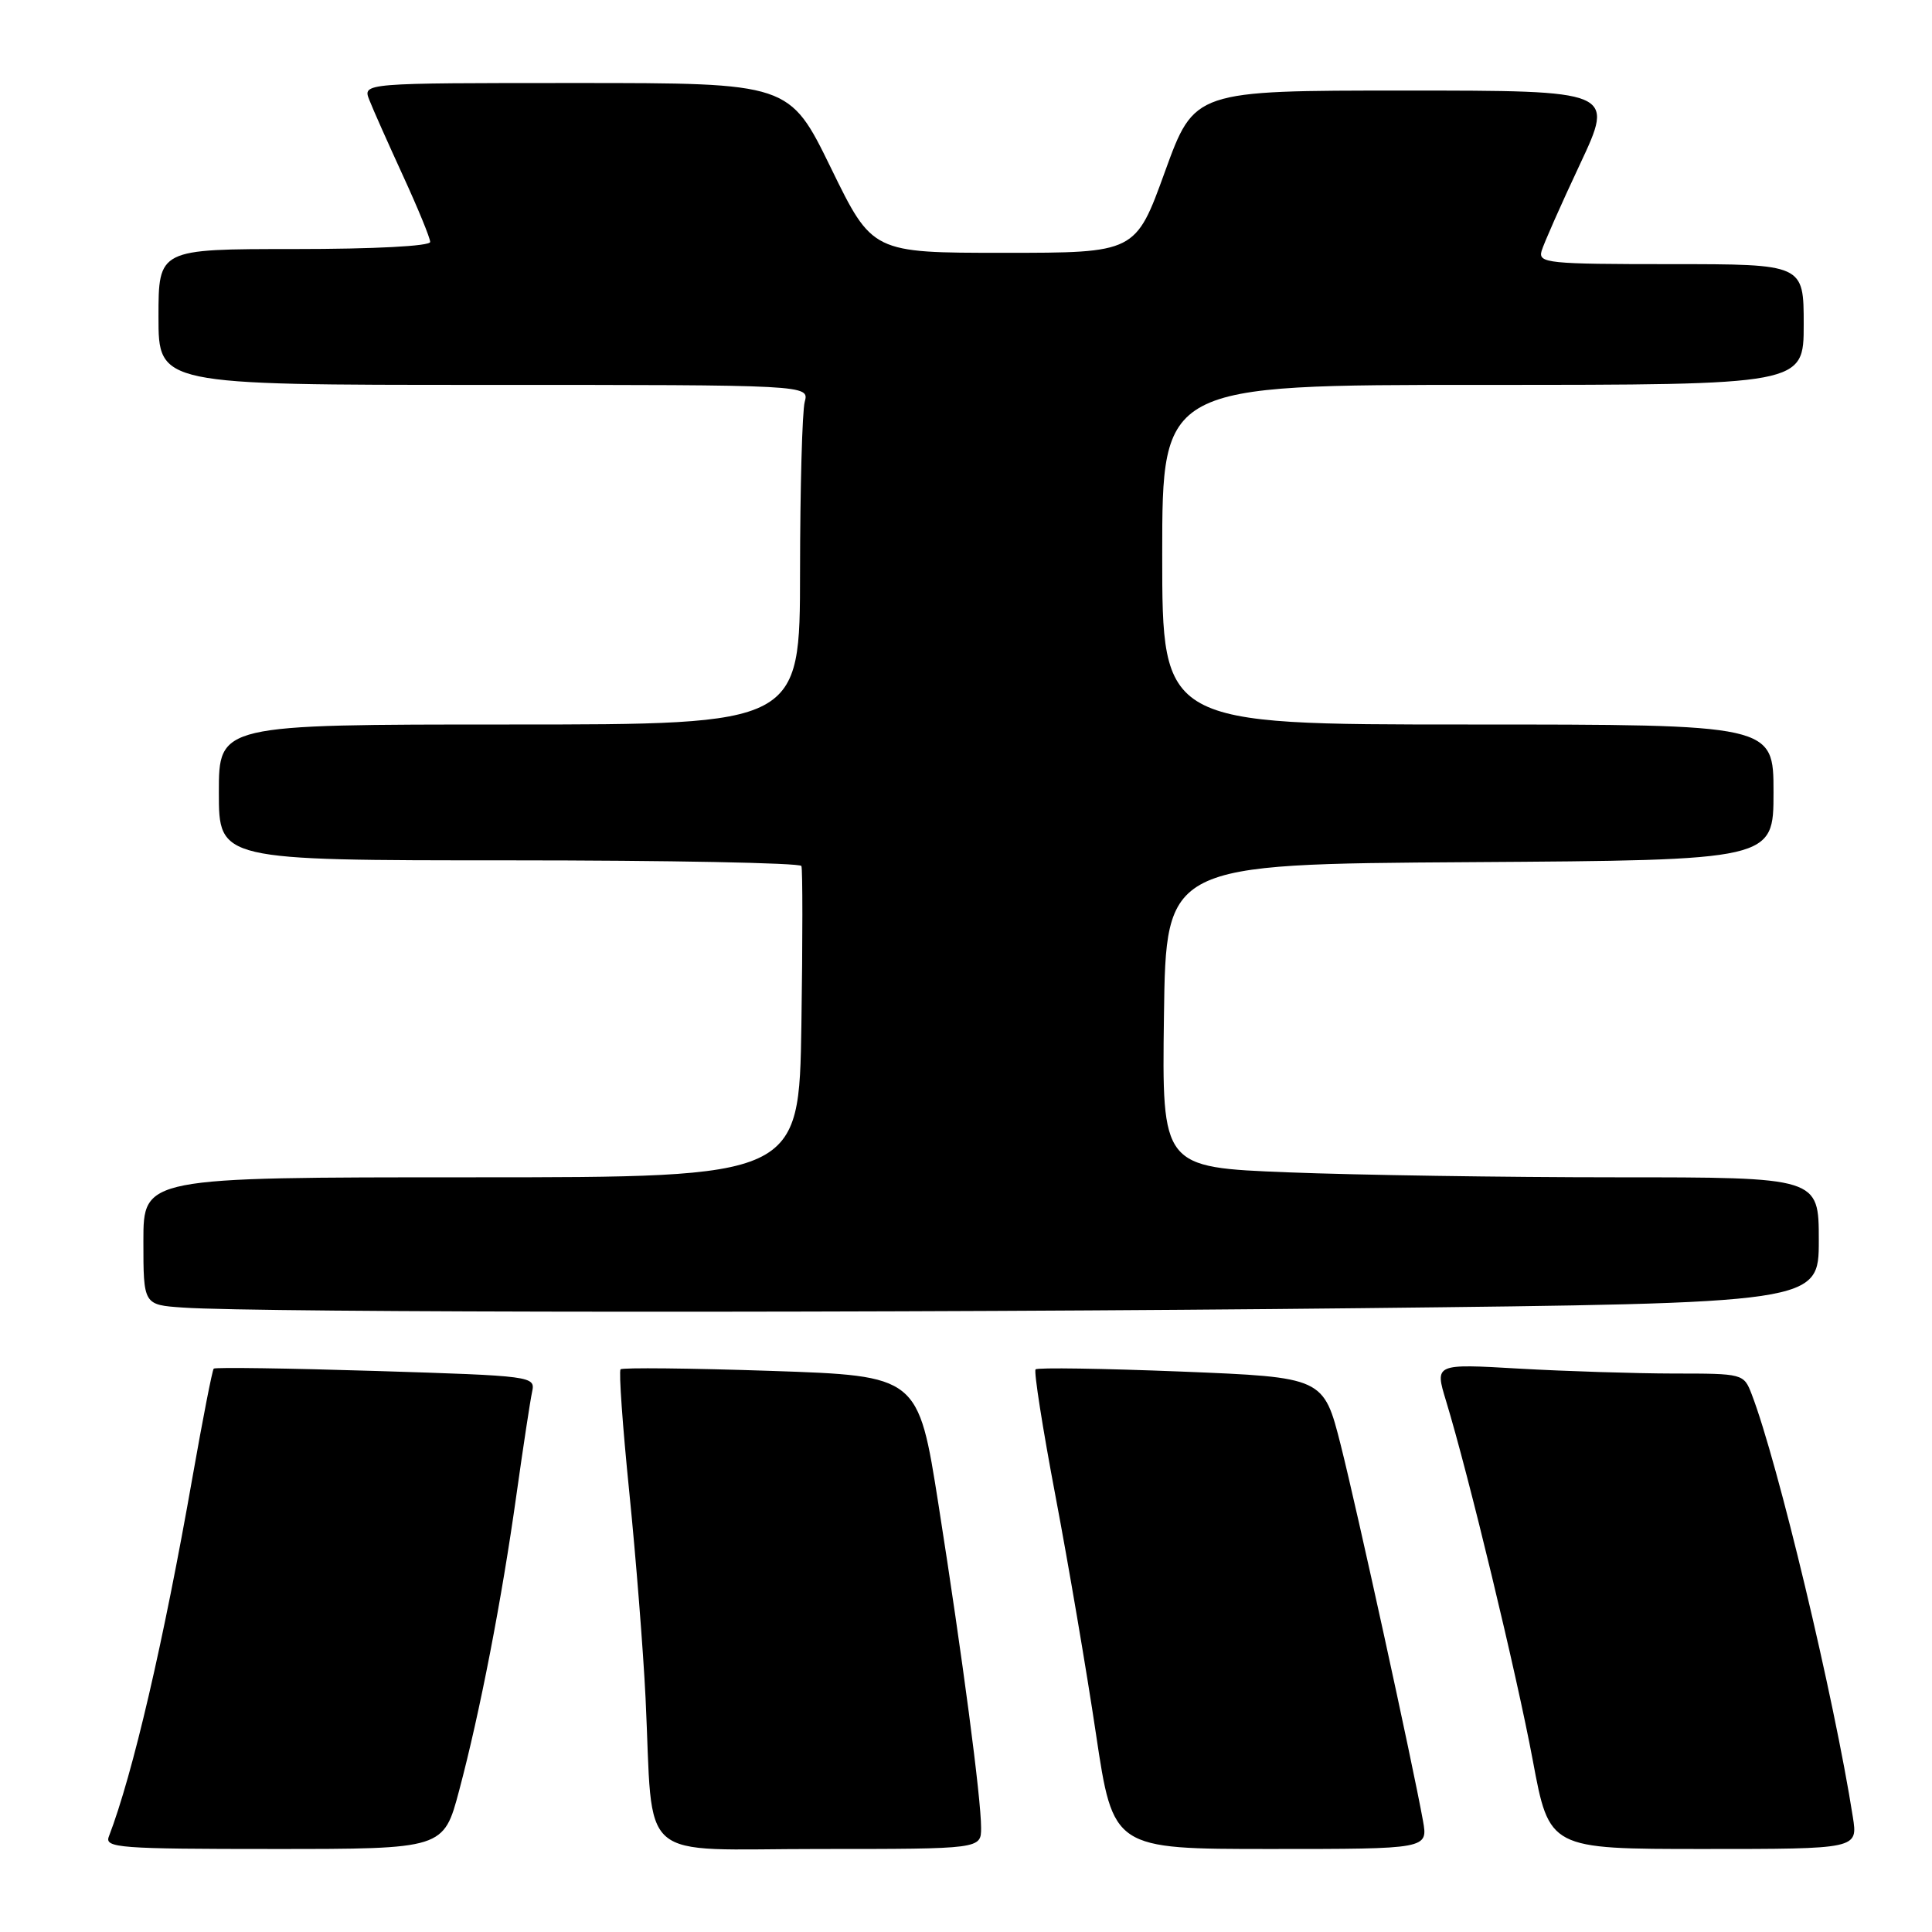 <?xml version="1.0" encoding="UTF-8" standalone="no"?>
<!DOCTYPE svg PUBLIC "-//W3C//DTD SVG 1.1//EN" "http://www.w3.org/Graphics/SVG/1.1/DTD/svg11.dtd" >
<svg xmlns="http://www.w3.org/2000/svg" xmlns:xlink="http://www.w3.org/1999/xlink" version="1.1" viewBox="0 0 256 256">
 <g >
 <path fill="currentColor"
d=" M 60.84 237.25 C 63.60 226.88 66.48 212.01 68.44 198.00 C 69.33 191.68 70.26 185.56 70.51 184.41 C 70.95 182.35 70.59 182.31 49.81 181.66 C 38.18 181.30 28.51 181.16 28.32 181.35 C 28.13 181.54 26.88 187.95 25.53 195.60 C 21.65 217.66 17.61 235.04 14.42 243.36 C 13.84 244.85 15.83 245.00 36.28 245.00 C 58.78 245.00 58.78 245.00 60.84 237.25 Z  M 130.00 242.19 C 130.00 238.29 127.56 219.77 124.36 199.40 C 121.67 182.31 121.67 182.31 102.17 181.65 C 91.44 181.29 82.47 181.20 82.23 181.44 C 81.98 181.68 82.50 188.99 83.38 197.69 C 84.26 206.39 85.23 218.68 85.54 225.00 C 86.61 247.26 84.01 245.00 108.56 245.00 C 130.00 245.00 130.00 245.00 130.00 242.19 Z  M 188.55 241.25 C 187.16 233.56 179.85 200.18 177.66 191.50 C 175.38 182.50 175.38 182.50 156.53 181.74 C 146.16 181.33 137.47 181.19 137.22 181.45 C 136.97 181.70 138.15 189.24 139.85 198.20 C 141.55 207.17 143.97 221.36 145.22 229.75 C 147.50 245.00 147.50 245.00 168.36 245.00 C 189.22 245.00 189.22 245.00 188.55 241.25 Z  M 245.51 240.75 C 243.03 224.93 235.56 193.72 232.11 184.75 C 231.06 182.02 230.97 182.00 221.77 182.00 C 216.67 181.99 207.46 181.70 201.30 181.35 C 190.11 180.70 190.11 180.70 191.60 185.60 C 194.60 195.45 200.96 221.80 203.10 233.25 C 205.29 245.00 205.29 245.00 225.73 245.00 C 246.18 245.00 246.18 245.00 245.51 240.75 Z  M 180.25 173.34 C 241.00 172.67 241.00 172.67 241.00 164.34 C 241.00 156.00 241.00 156.00 214.16 156.00 C 199.40 156.00 179.81 155.70 170.64 155.34 C 153.96 154.68 153.96 154.68 154.23 134.59 C 154.50 114.50 154.50 114.50 194.75 114.24 C 235.00 113.98 235.00 113.98 235.00 104.99 C 235.00 96.00 235.00 96.00 194.50 96.00 C 154.00 96.00 154.00 96.00 154.00 73.50 C 154.00 51.00 154.00 51.00 196.50 51.00 C 239.00 51.00 239.00 51.00 239.00 43.00 C 239.00 35.00 239.00 35.00 221.38 35.00 C 205.08 35.00 203.80 34.87 204.27 33.25 C 204.55 32.29 206.84 27.11 209.36 21.75 C 213.93 12.00 213.93 12.00 186.10 12.00 C 158.26 12.00 158.26 12.00 154.36 22.75 C 150.47 33.50 150.47 33.50 133.03 33.50 C 115.59 33.50 115.59 33.50 110.10 22.25 C 104.60 11.00 104.60 11.00 76.33 11.00 C 48.05 11.00 48.05 11.00 48.94 13.25 C 49.42 14.49 51.44 19.01 53.41 23.31 C 55.38 27.60 57.00 31.54 57.00 32.06 C 57.00 32.61 49.63 33.00 39.00 33.00 C 21.00 33.00 21.00 33.00 21.00 42.00 C 21.00 51.00 21.00 51.00 64.12 51.00 C 107.23 51.00 107.23 51.00 106.63 53.25 C 106.30 54.49 106.02 64.61 106.01 75.75 C 106.00 96.00 106.00 96.00 67.50 96.00 C 29.00 96.00 29.00 96.00 29.00 105.00 C 29.00 114.00 29.00 114.00 67.44 114.00 C 88.58 114.00 106.02 114.34 106.19 114.75 C 106.36 115.16 106.36 124.61 106.19 135.75 C 105.88 156.00 105.88 156.00 62.44 156.00 C 19.00 156.00 19.00 156.00 19.00 164.45 C 19.00 172.90 19.00 172.90 24.25 173.26 C 34.18 173.96 119.59 174.00 180.25 173.34 Z "/>
</g>
</svg>